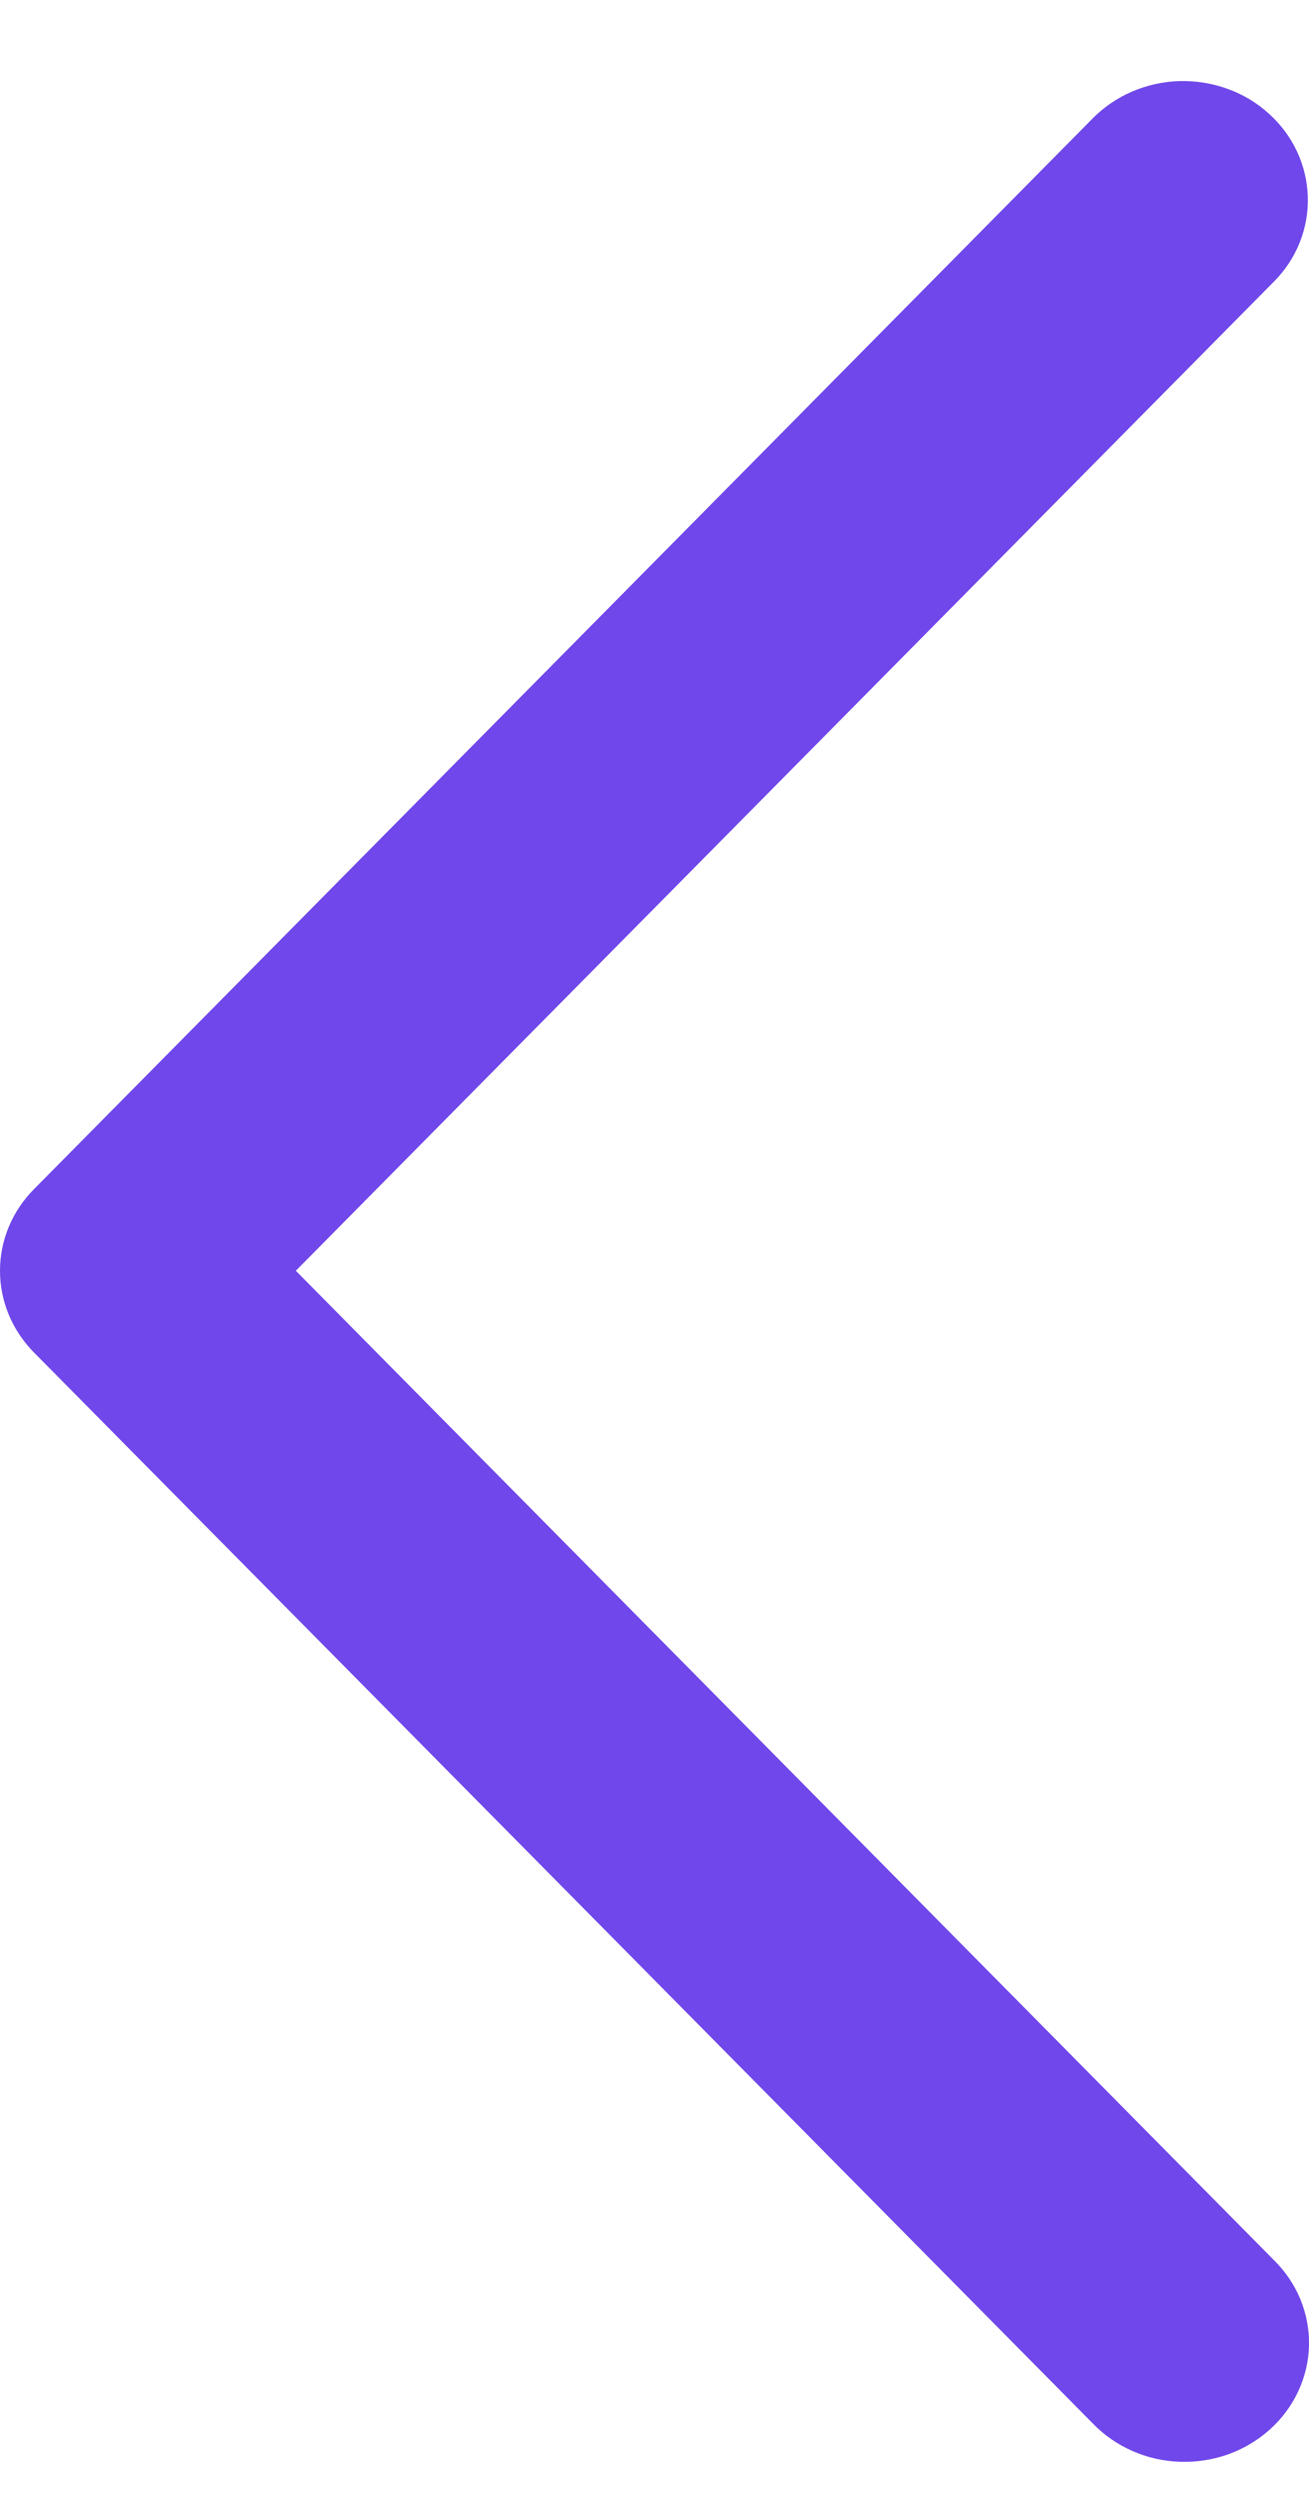 <svg width="11" height="21" viewBox="0 0 11 21" fill="none" xmlns="http://www.w3.org/2000/svg">
<path d="M10.704 2.367C10.799 2.272 10.873 2.16 10.922 2.037C10.971 1.914 10.994 1.784 10.99 1.652C10.986 1.521 10.955 1.392 10.899 1.272C10.843 1.152 10.762 1.044 10.662 0.954C10.563 0.864 10.445 0.793 10.317 0.747C10.188 0.7 10.051 0.678 9.914 0.681C9.776 0.685 9.641 0.715 9.516 0.768C9.39 0.822 9.277 0.899 9.183 0.994L0.286 9.989C0.102 10.174 0 10.42 0 10.675C0 10.931 0.102 11.176 0.286 11.362L9.183 20.358C9.276 20.455 9.39 20.534 9.515 20.589C9.641 20.645 9.778 20.676 9.916 20.68C10.055 20.685 10.193 20.663 10.323 20.617C10.452 20.57 10.571 20.499 10.672 20.408C10.773 20.317 10.854 20.208 10.91 20.087C10.966 19.966 10.997 19.836 11 19.703C11.003 19.571 10.978 19.439 10.928 19.316C10.877 19.193 10.801 19.08 10.704 18.985L2.486 10.675L10.704 2.367Z" fill="#7047EA"/>
</svg>
